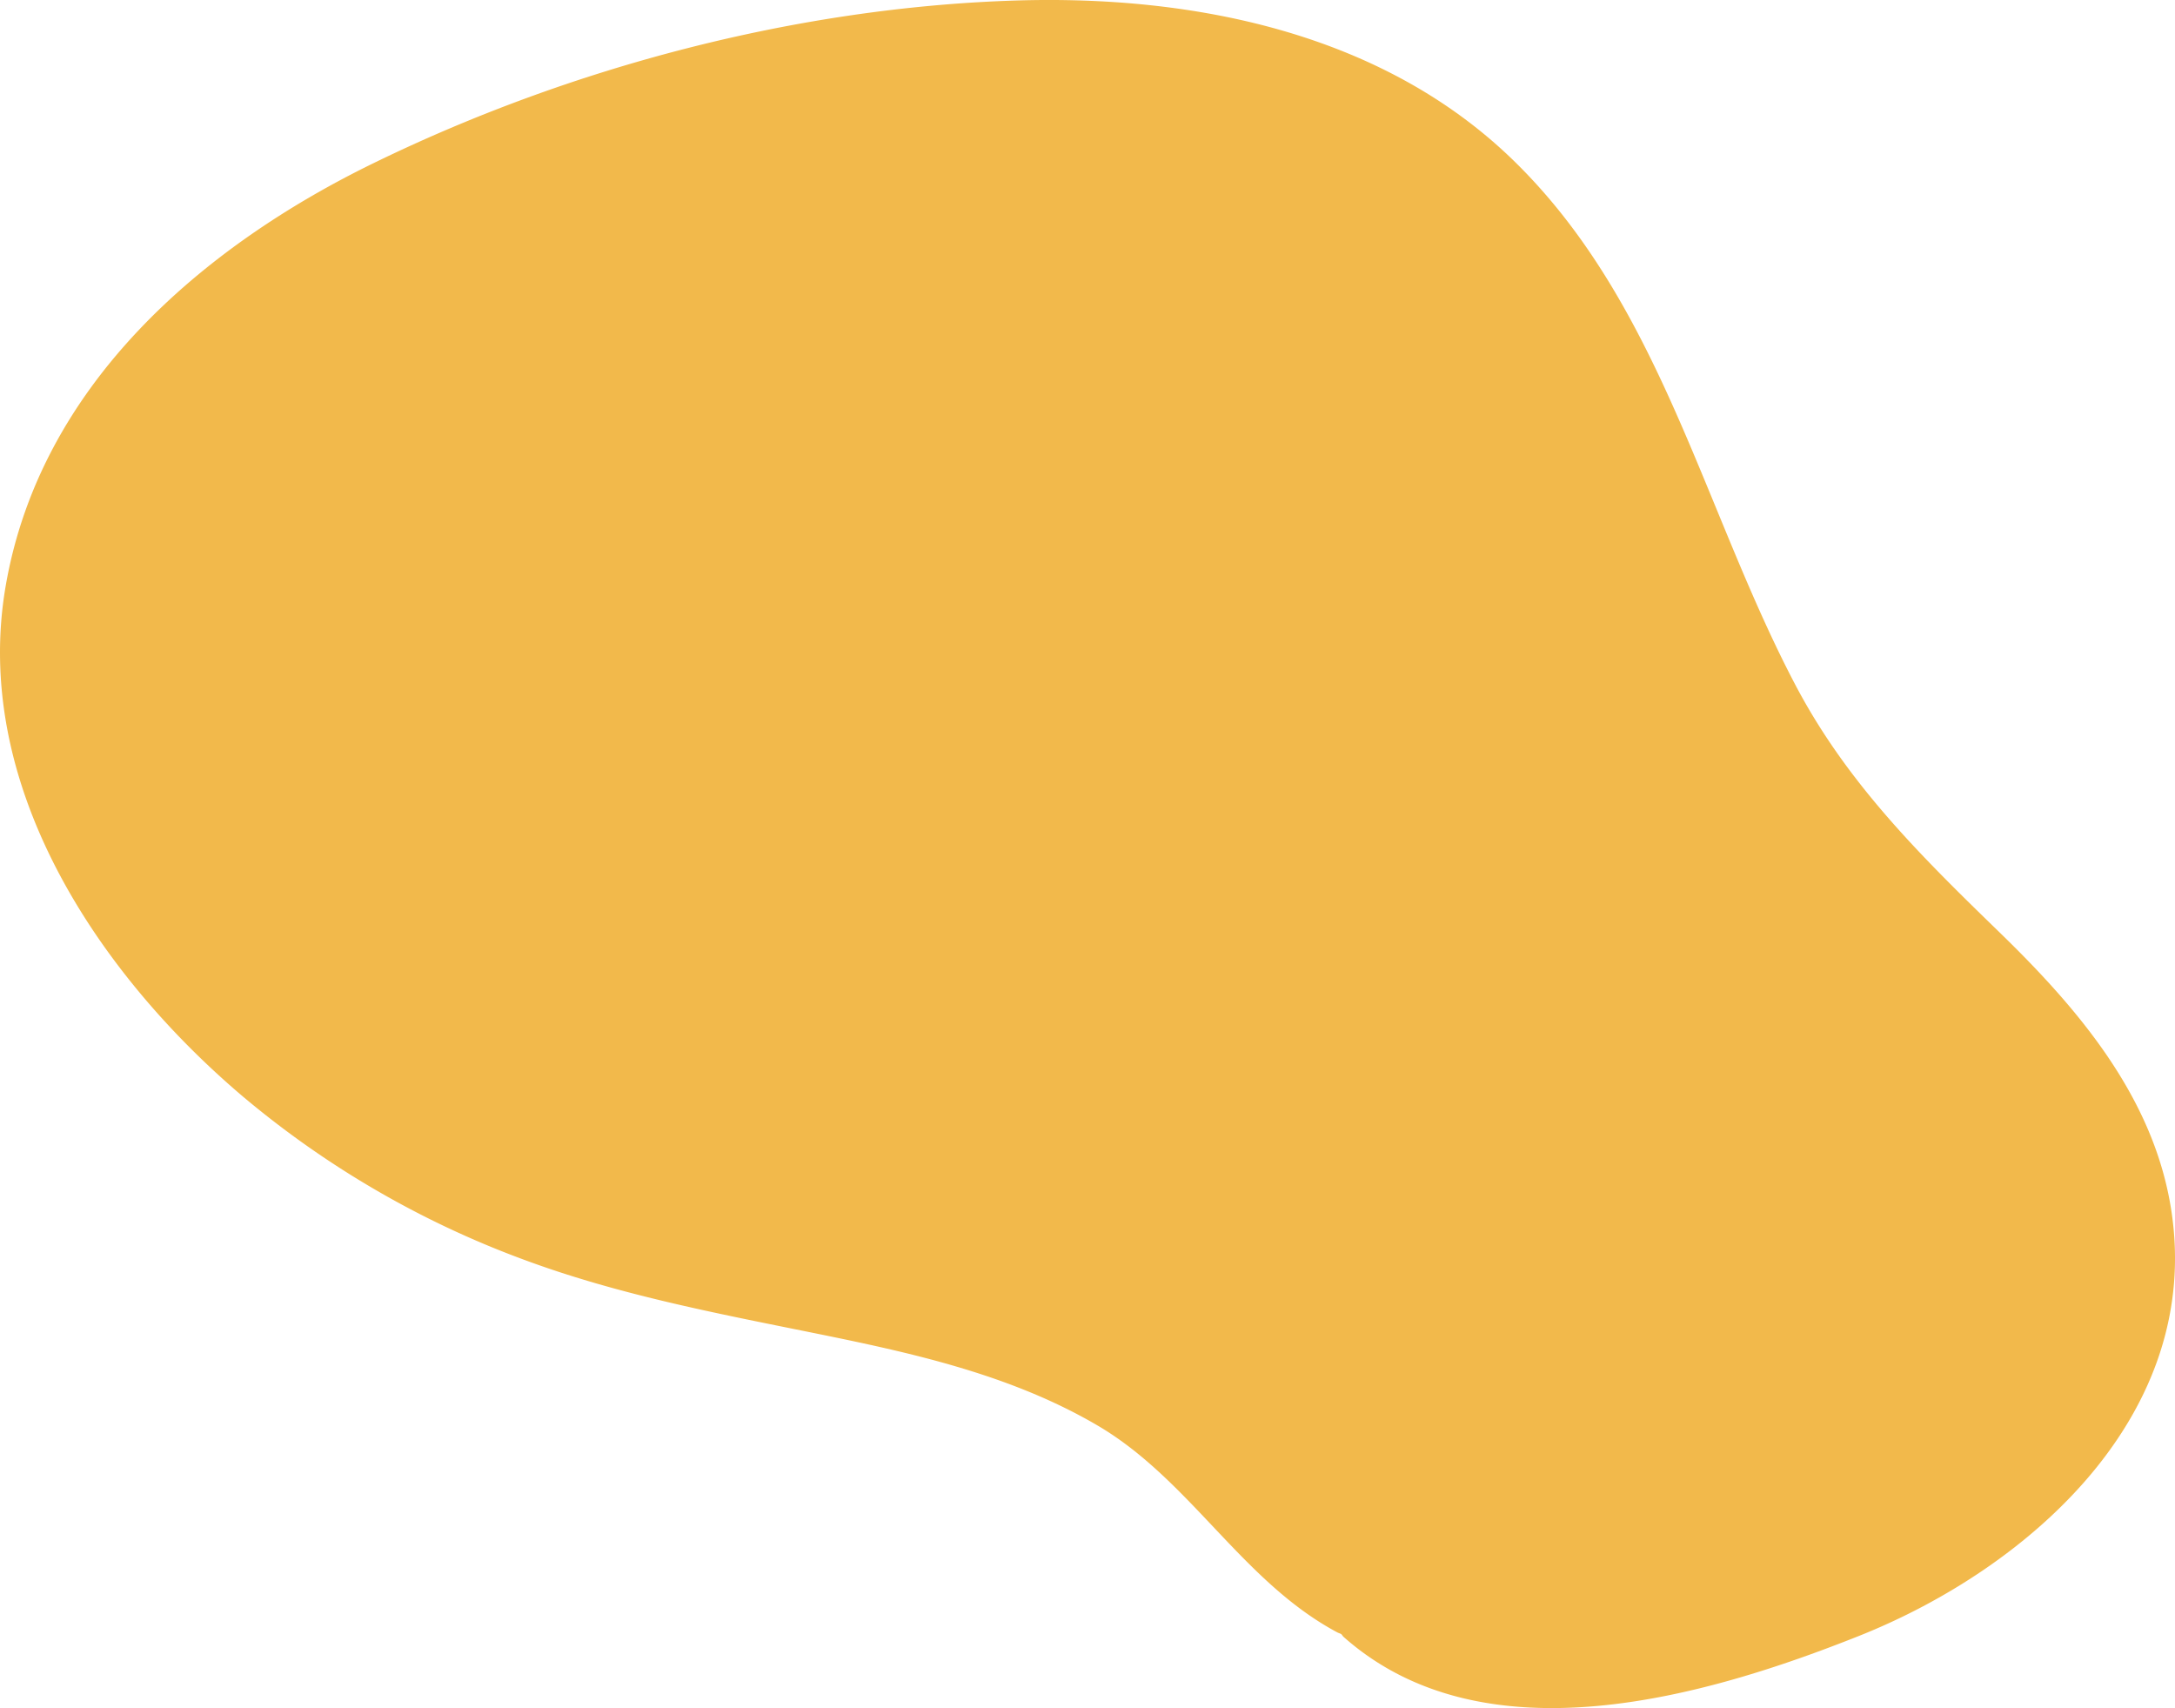 <svg xmlns="http://www.w3.org/2000/svg" viewBox="0 0 622.33 488.68"><g id="a30d7516-4da4-4d86-8f03-dfc0e2251f67" data-name="圖層 1"><path d="M69.32,313.56a269.49,269.49,0,0,0,80,46.62c27,10.09,55.11,15.44,83.27,21.14,28,5.67,56.39,11.85,81.35,26.45,26.63,15.58,41.42,44.68,68.7,59.25.34.18.68.27,1,.42s.48.58.78.85C424.67,504,488.13,485.46,532,468c48.76-19.45,98.47-63.39,89.21-122.1-5.06-32.09-26.58-57.3-49.07-79.14s-43.61-42.6-58.49-70.92C487.31,145.66,475.12,87.2,433.5,46.35c-37.66-37-92-47.76-142.64-46.21C228.2,2.07,163.2,19.22,107,46.62,57.6,70.69,11.56,110.28,1.64,167.56-8.2,224.37,27.8,278.29,69.32,313.56Z" style="fill:#f2b94b"/></g></svg>